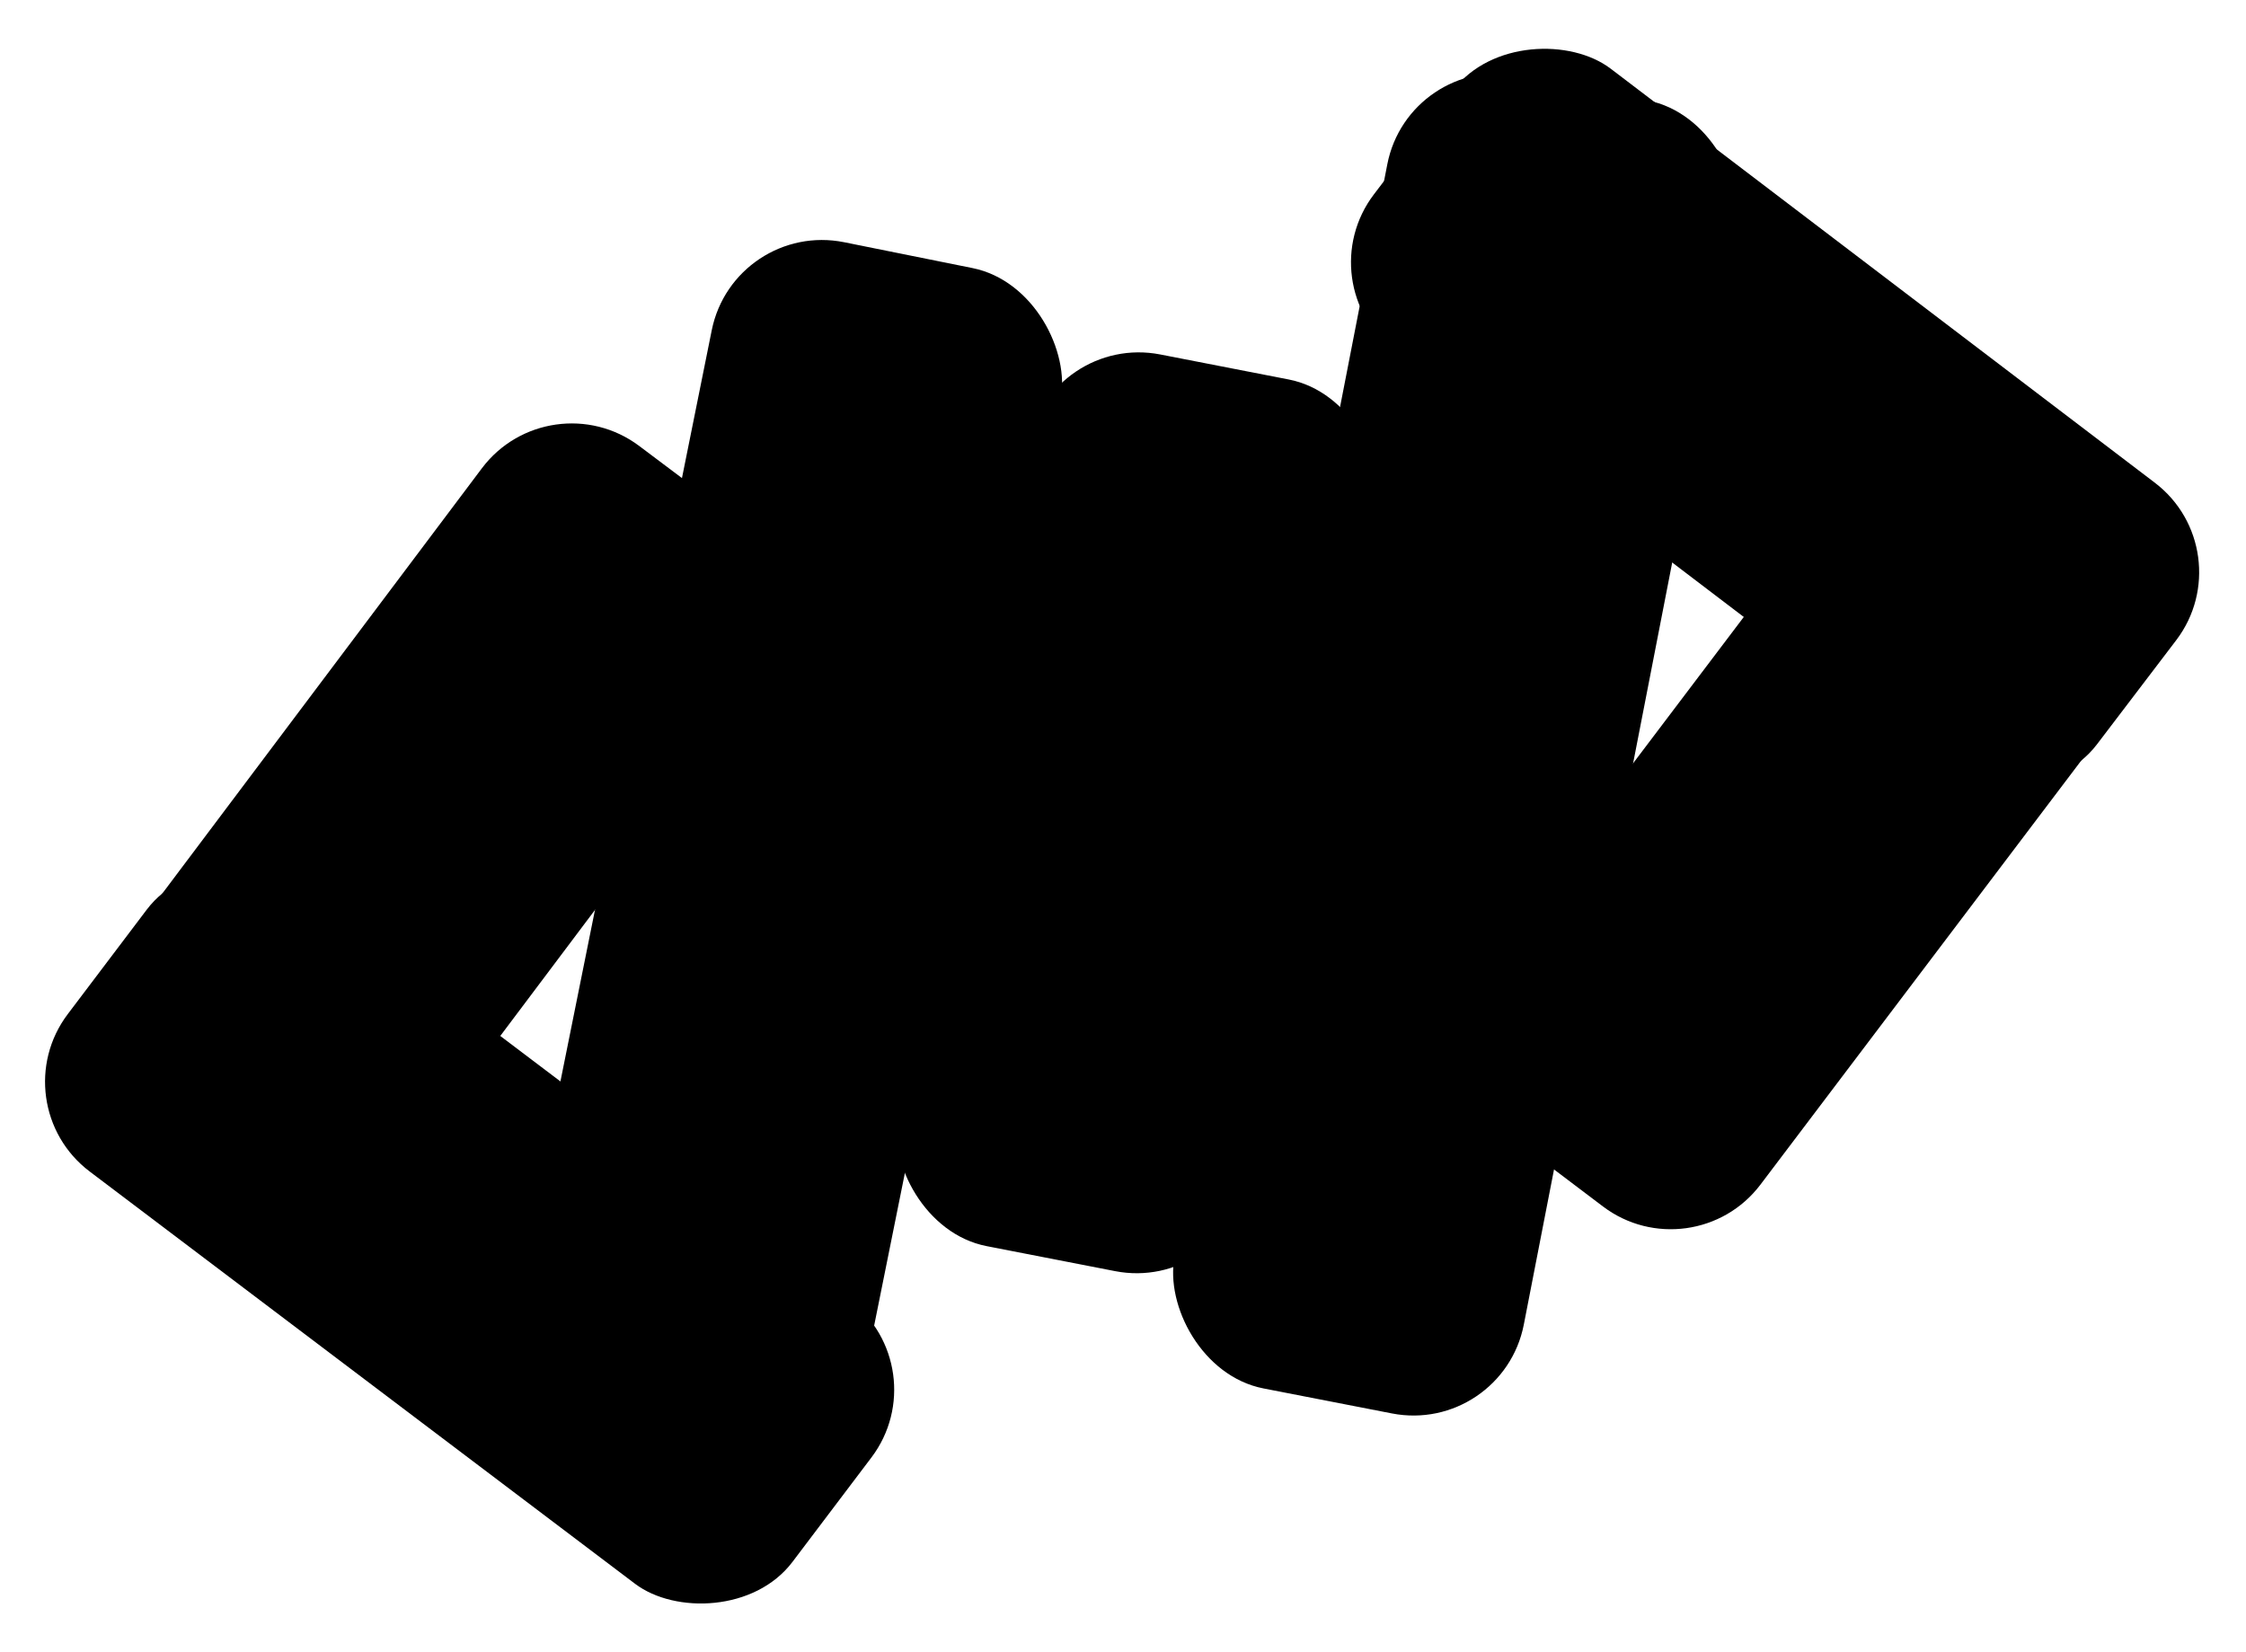 <svg width="999" height="735" viewBox="0 0 999 735" fill="none" xmlns="http://www.w3.org/2000/svg">
<rect x="244.361" y="168.353" width="158.241" height="404.087" rx="50" transform="rotate(36.924 244.361 168.353)" fill="black"/>
<rect x="417.766" y="608.435" width="158.241" height="404.087" rx="50" transform="rotate(127.09 417.766 608.435)" fill="black"/>
<rect x="752.863" y="566.842" width="158.241" height="404.087" rx="50" transform="rotate(-142.896 752.863 566.842)" fill="black"/>
<rect x="580.839" y="126.227" width="158.241" height="404.087" rx="50" transform="rotate(-52.73 580.839 126.227)" fill="black"/>
<rect x="545.085" y="575.002" width="158.241" height="404.087" rx="50" transform="rotate(-168.982 545.085 575.002)" fill="black"/>
<rect x="668.222" y="638.305" width="158.241" height="595.038" rx="50" transform="rotate(-168.982 668.222 638.305)" fill="black"/>
<rect x="326.45" y="97.878" width="158.241" height="579.553" rx="50" transform="rotate(11.388 326.45 97.878)" fill="black"/>
</svg>
